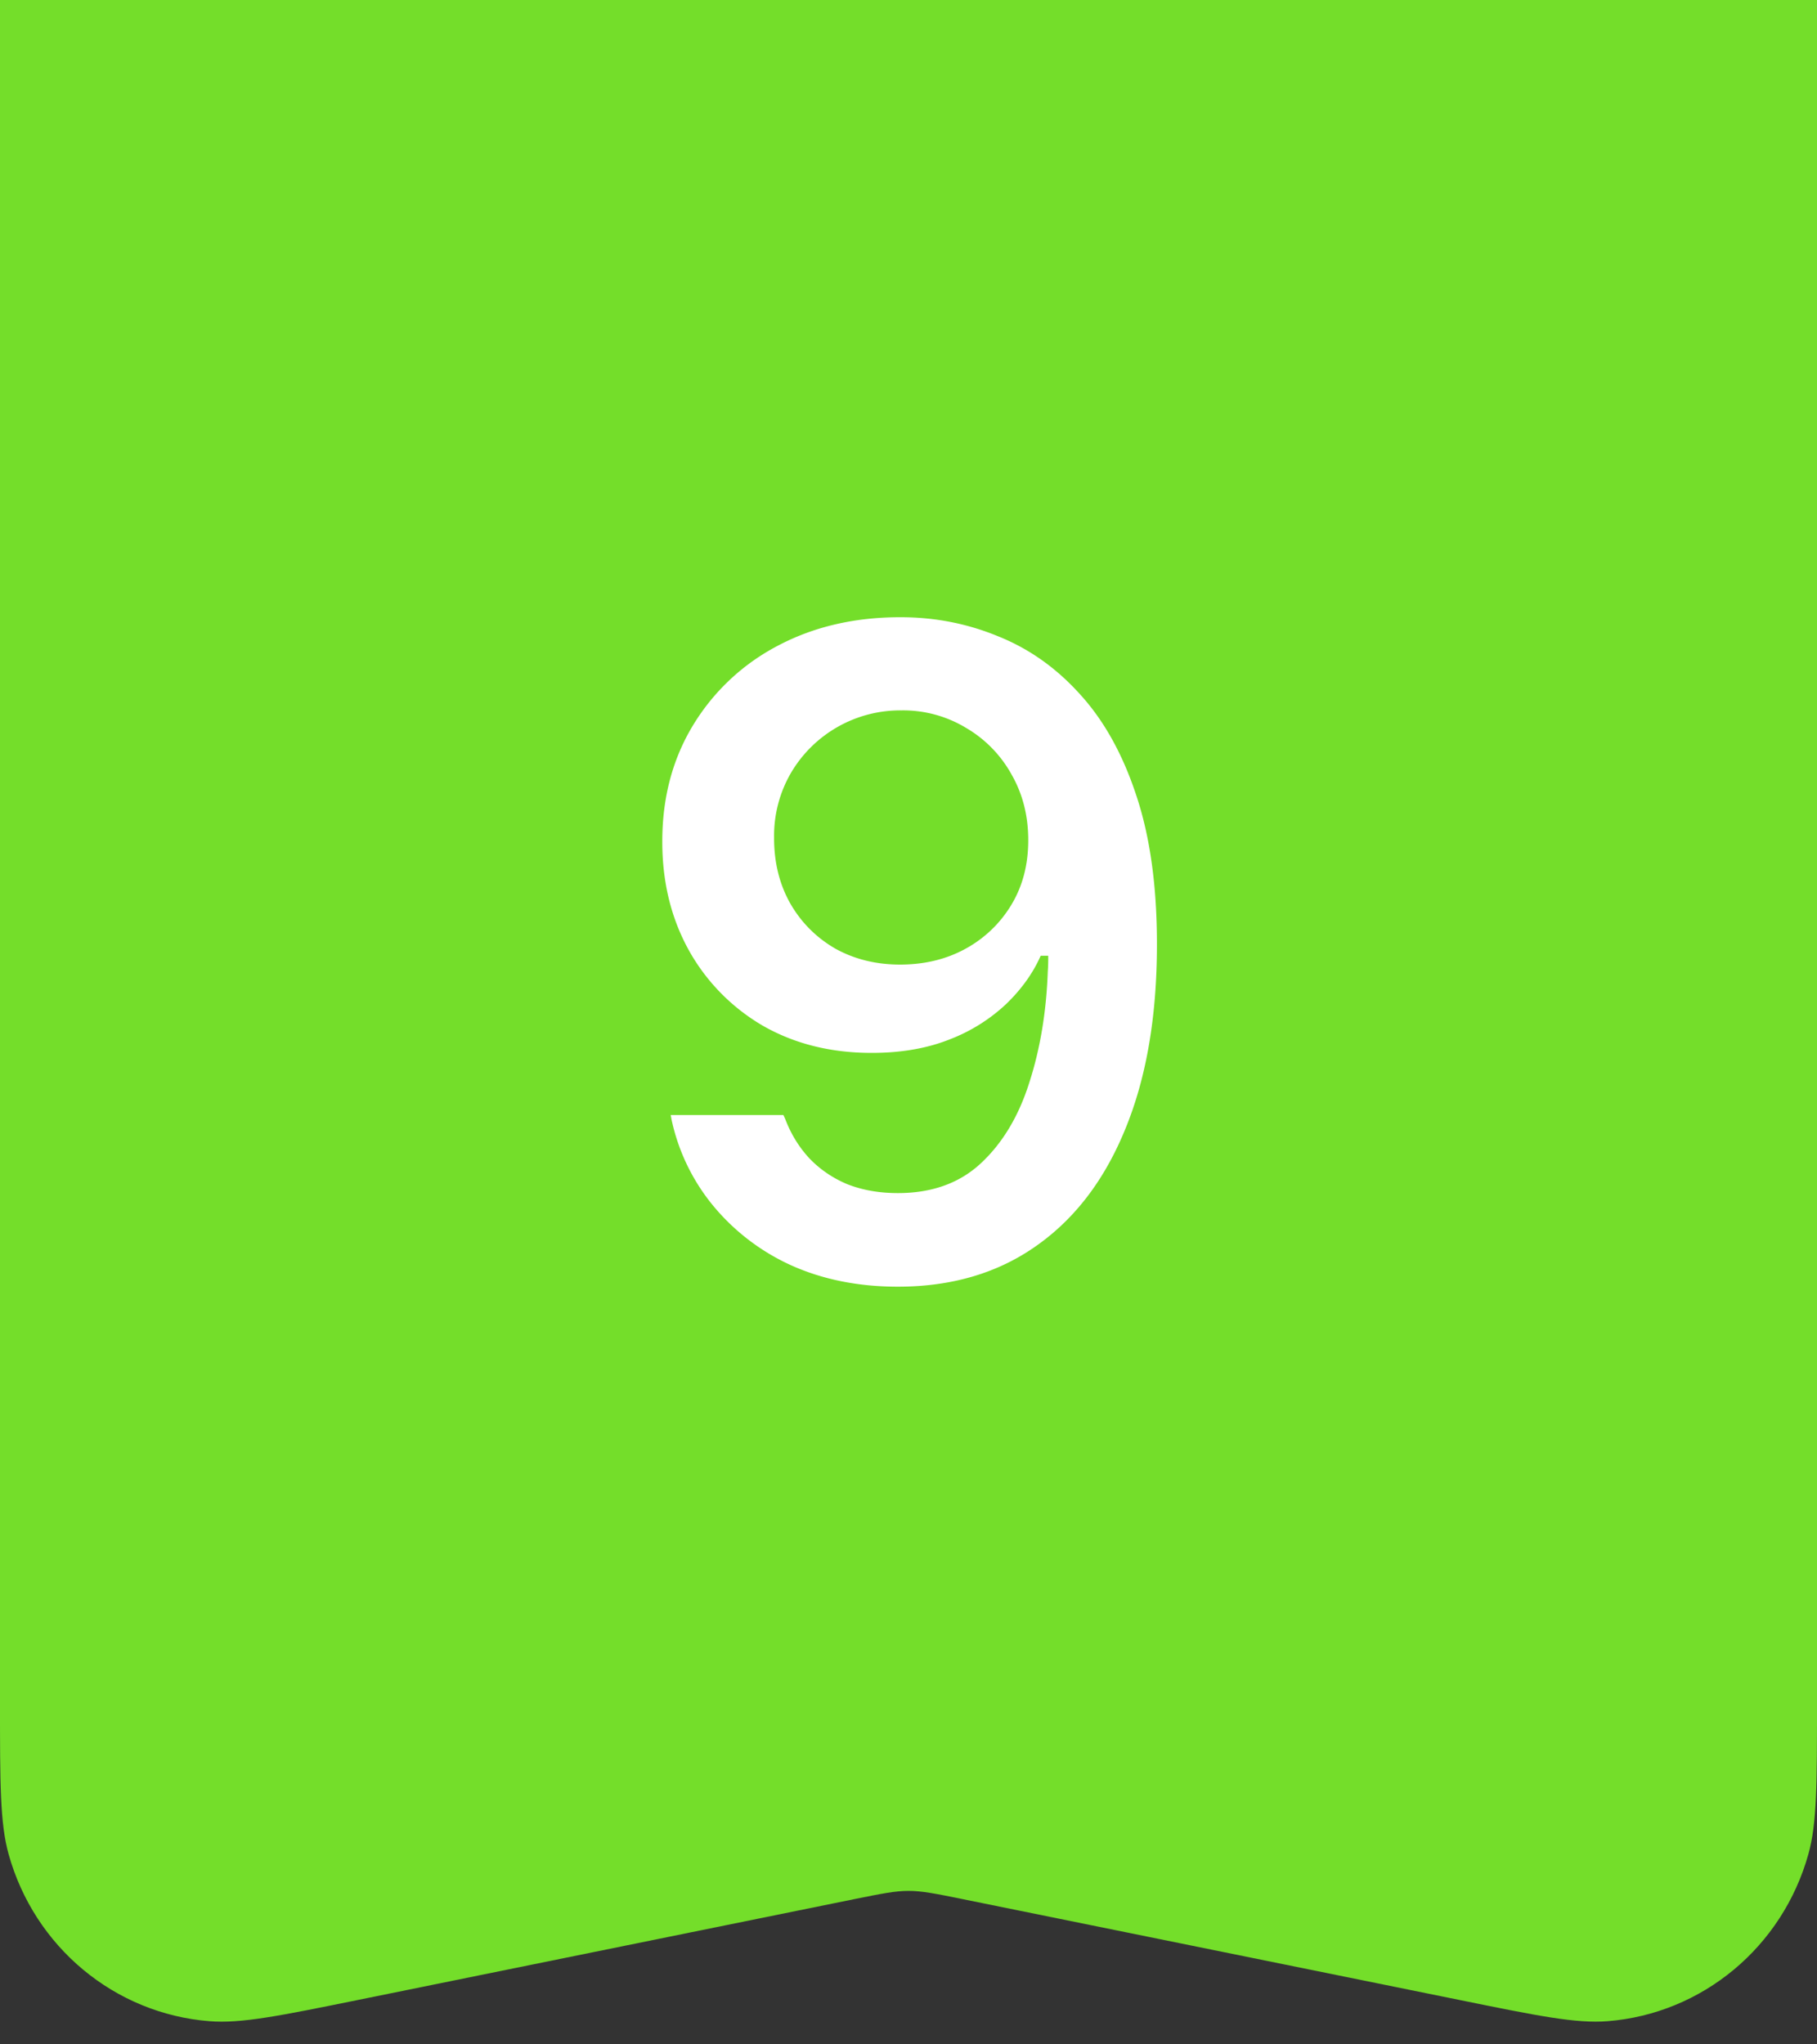 <svg width="40" height="45" viewBox="0 0 40 45" fill="none" xmlns="http://www.w3.org/2000/svg"><rect x="0" y="0" width="40" height="45" fill="#333333" stroke="none"/><path fill="#74DE2A" d="M0 0h40v38H0z"/><path d="M19.824 13.586q1.133 0 2.149.42 1.025.41 1.806 1.28.792.868 1.24 2.236.45 1.356.45 3.251v.02q0 2.363-.694 4.053-.683 1.68-1.962 2.578-1.27.898-3.047.898-1.299 0-2.344-.468a4.8 4.8 0 0 1-1.719-1.31 4.44 4.44 0 0 1-.918-1.894l-.02-.107h2.481l.04.088q.185.488.526.86.352.37.84.575.498.196 1.114.196 1.122 0 1.826-.655.713-.663 1.064-1.767.362-1.114.41-2.451a4 4 0 0 0 .01-.284v-.263l-.44-2.354q0-.8-.37-1.445a2.7 2.7 0 0 0-1.006-1.025 2.67 2.67 0 0 0-1.416-.381 2.79 2.79 0 0 0-2.432 1.377 2.75 2.75 0 0 0-.371 1.416v.02q0 .81.361 1.445.362.624.987.986.634.351 1.425.351.81 0 1.446-.351a2.66 2.66 0 0 0 1.006-.967q.37-.615.37-1.416v-.01h.587v2.55h-.313q-.254.575-.762 1.064a3.8 3.8 0 0 1-1.25.78q-.741.294-1.709.294-1.347 0-2.392-.596a4.4 4.4 0 0 1-1.631-1.66q-.585-1.055-.586-2.383v-.02q0-1.434.674-2.548a4.75 4.75 0 0 1 1.855-1.748q1.193-.636 2.715-.635" fill="#fff"/><path d="M0 37.5h40c0 1.756 0 2.633-.189 3.31-.57 2.046-2.334 3.514-4.42 3.68-.692.055-1.54-.117-3.236-.462L21.177 41.8c-.587-.119-.88-.178-1.177-.178s-.59.06-1.177.178L7.845 44.03c-1.696.344-2.544.516-3.235.46-2.087-.165-3.852-1.633-4.421-3.678C0 40.133 0 39.256 0 37.5" fill="#74DE2A"/></svg>